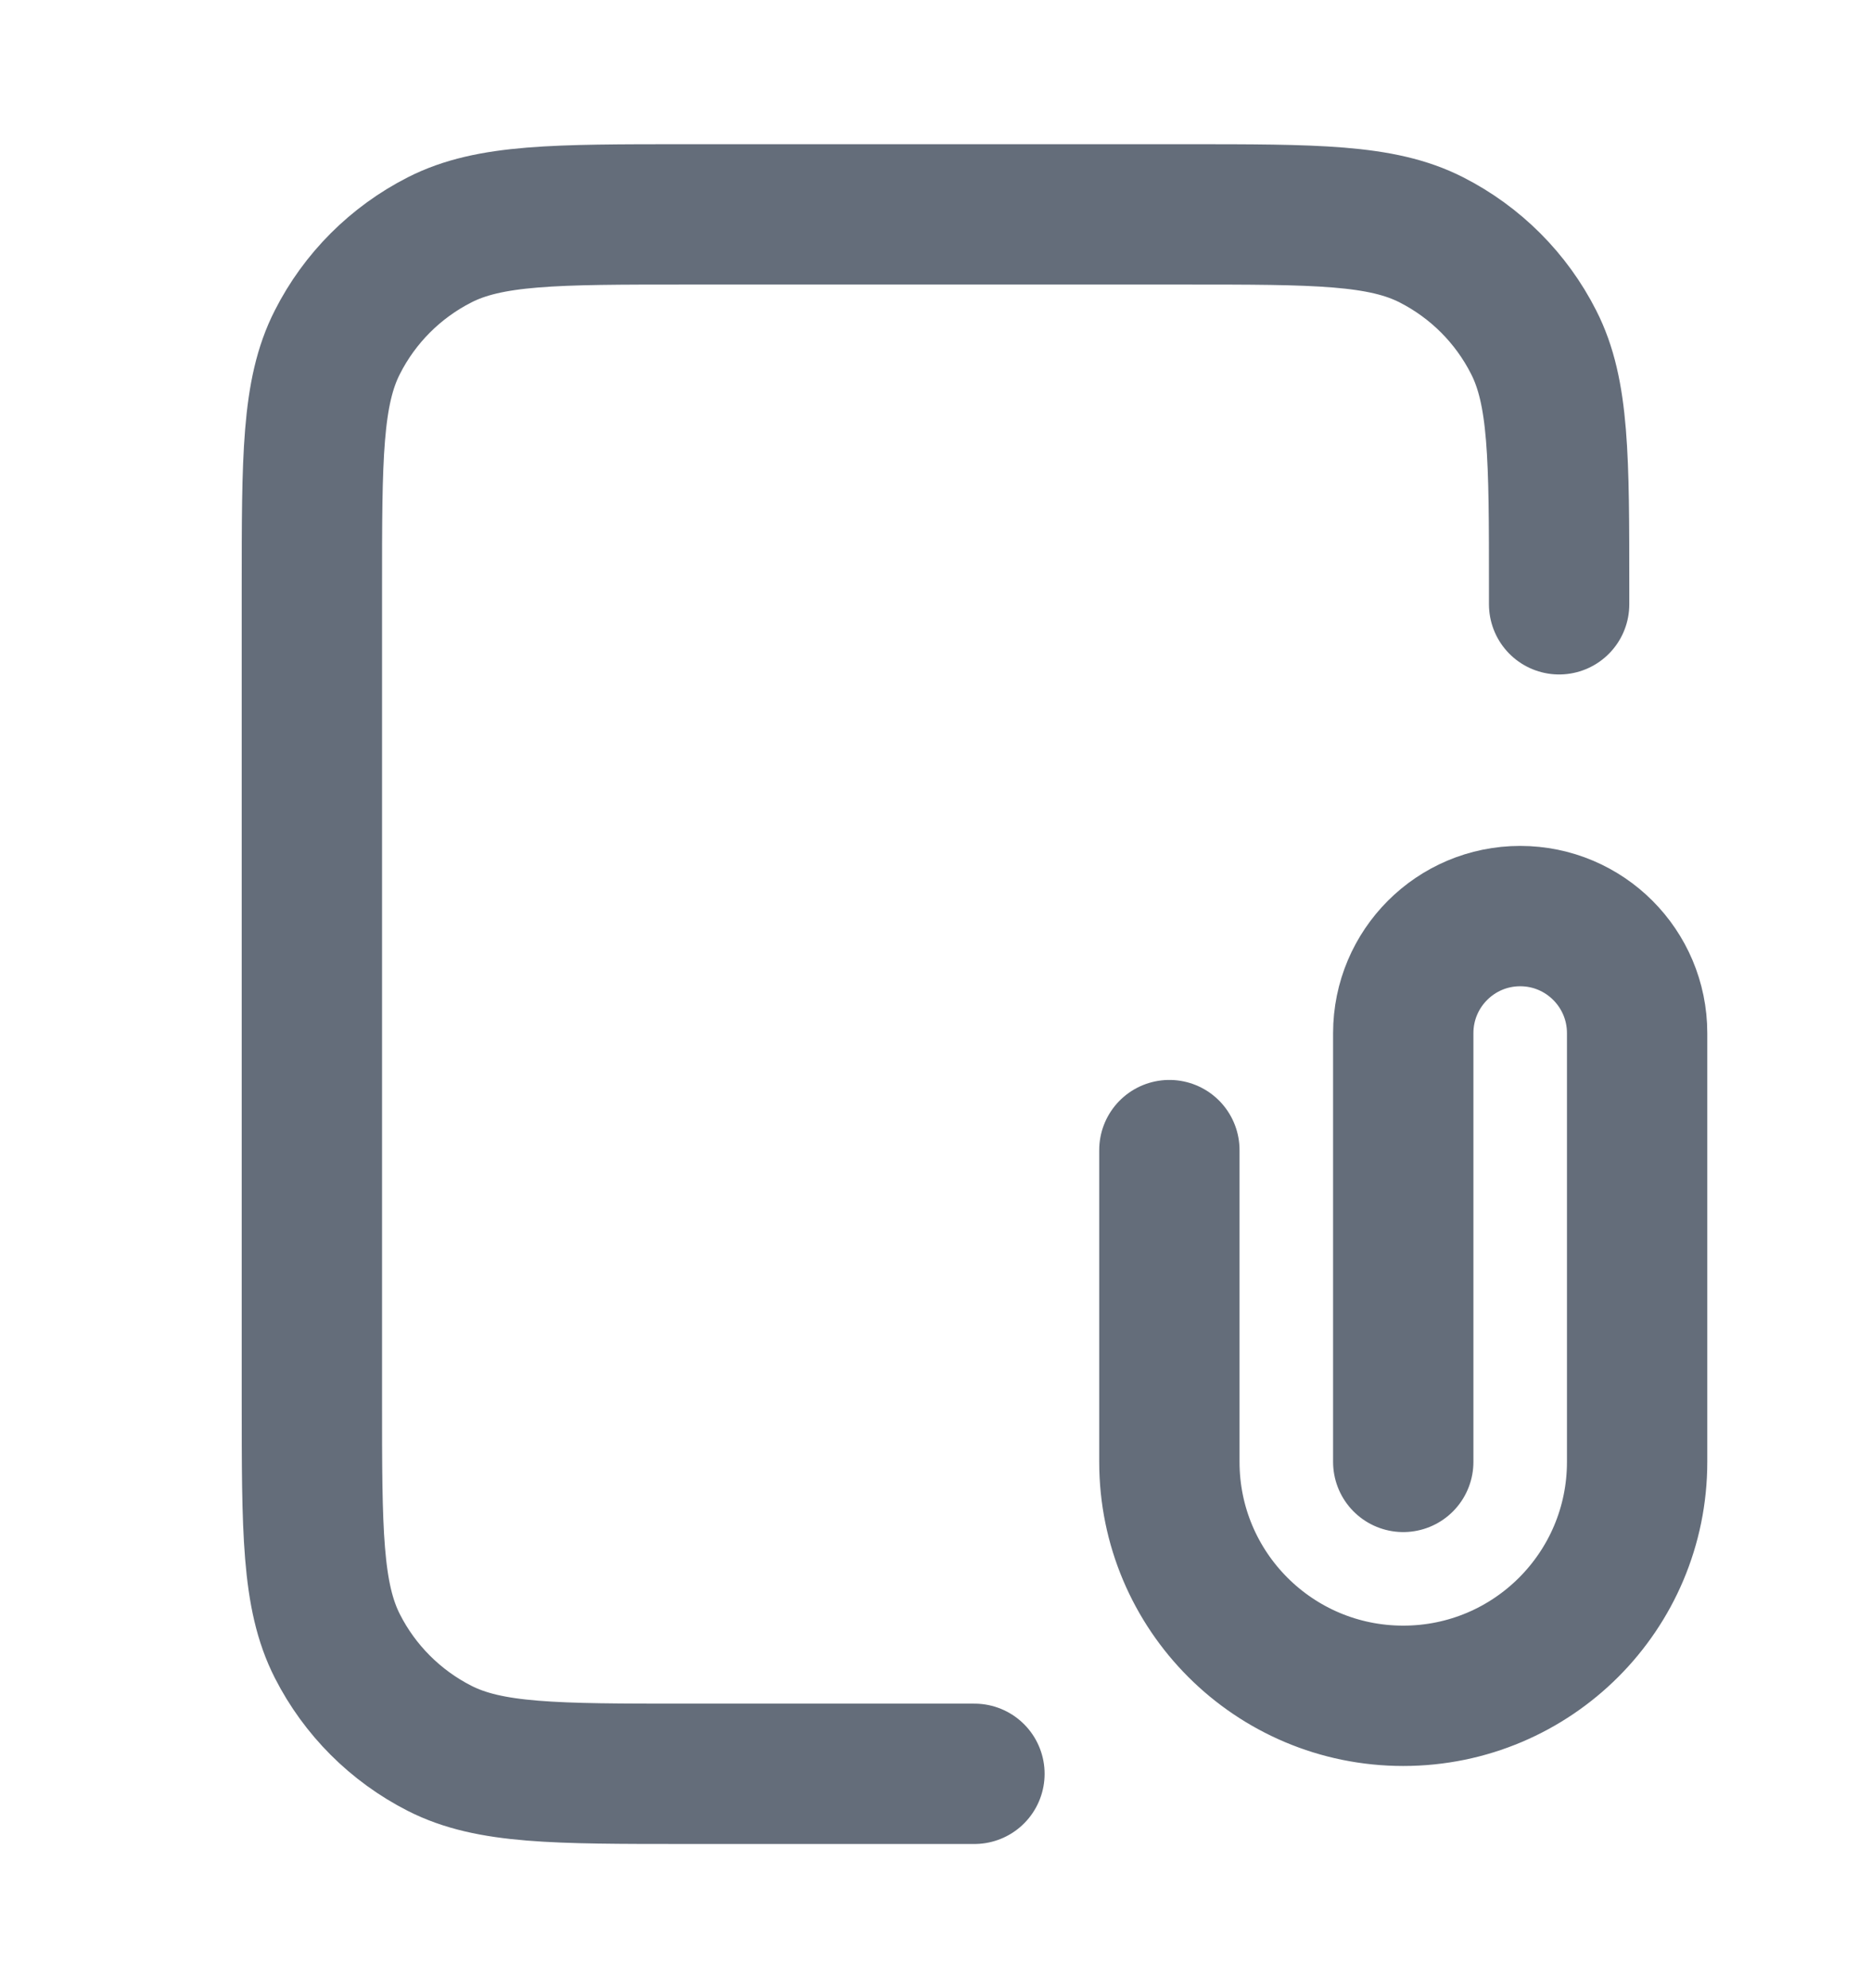 <svg width="16" height="17" viewBox="0 0 16 17" fill="none" xmlns="http://www.w3.org/2000/svg">
<path d="M13.333 5.167V5.034C13.333 3.913 13.333 3.353 13.115 2.926C12.924 2.549 12.618 2.243 12.241 2.051C11.813 1.833 11.253 1.833 10.133 1.833H5.867C4.747 1.833 4.187 1.833 3.759 2.051C3.382 2.243 3.076 2.549 2.885 2.926C2.667 3.353 2.667 3.913 2.667 5.034V11.967C2.667 13.087 2.667 13.647 2.885 14.075C3.076 14.451 3.382 14.757 3.759 14.949C4.187 15.167 4.747 15.167 5.867 15.167H8.333M12 12.5V8.834C12 8.281 12.448 7.833 13 7.833C13.552 7.833 14 8.281 14 8.834V12.5C14 13.605 13.105 14.5 12 14.5C10.895 14.5 10 13.605 10 12.5V9.834" stroke="#646D7A" stroke-width="1.2" stroke-linecap="round" stroke-linejoin="round"/>
</svg>
